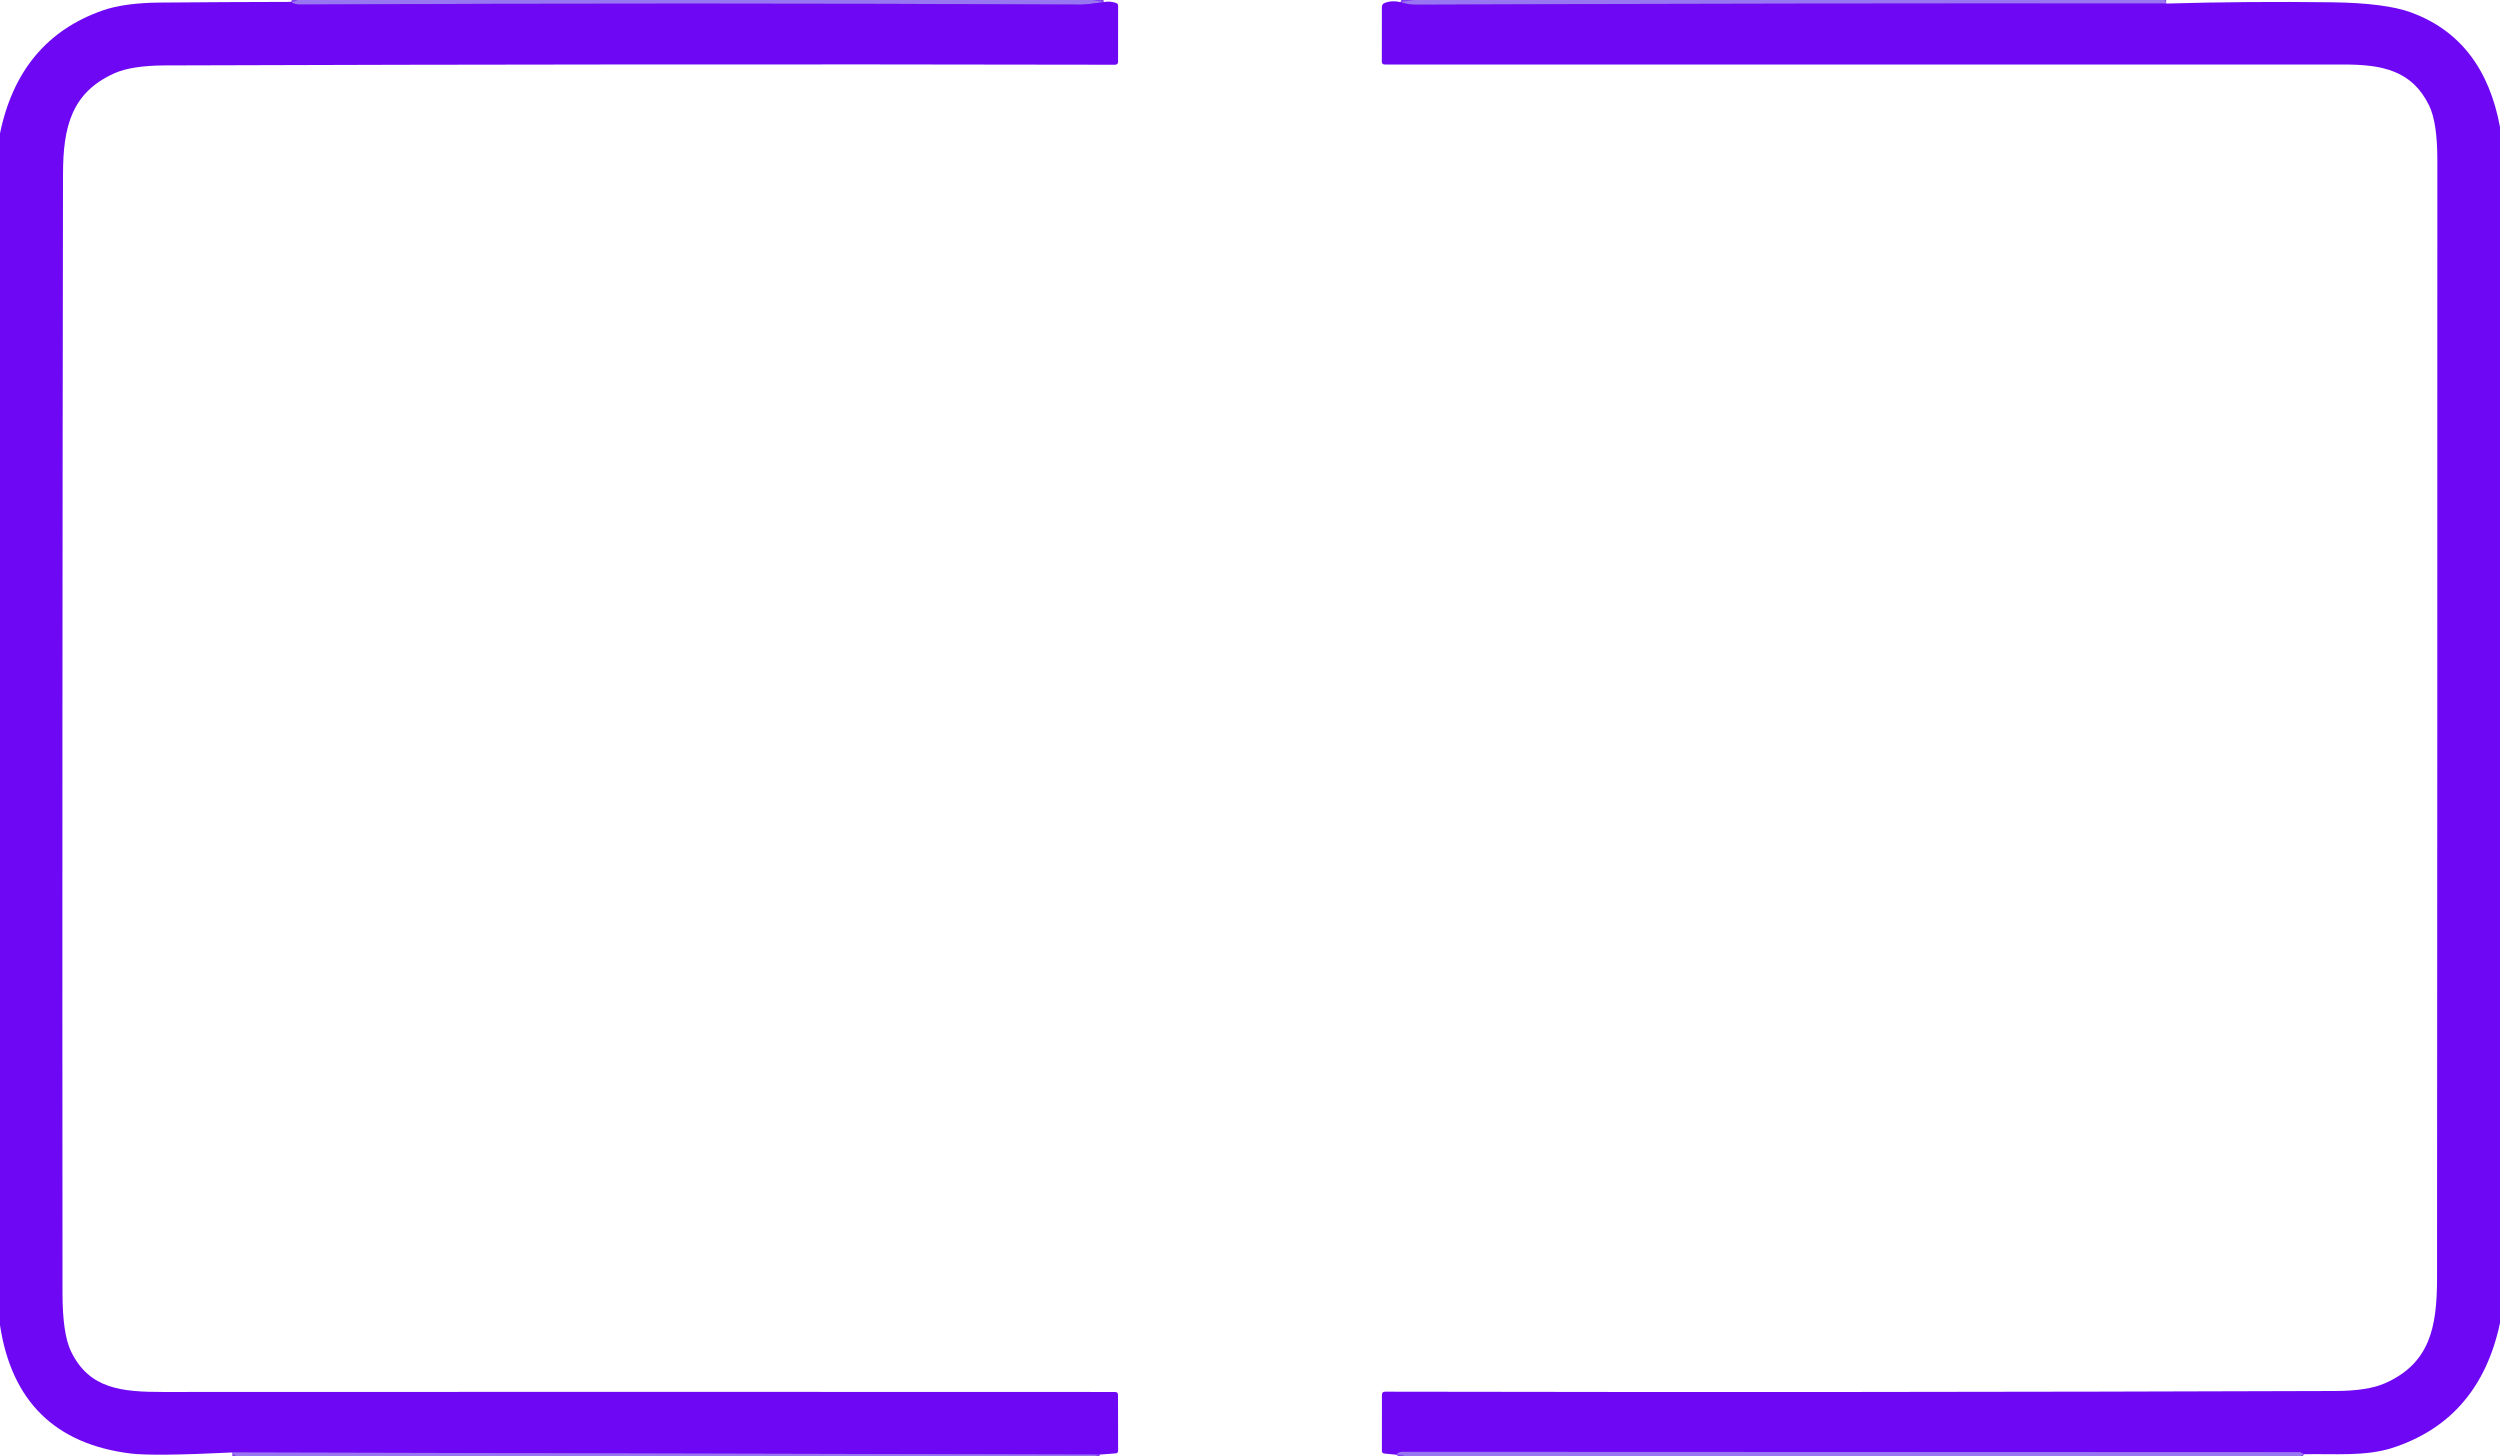<?xml version="1.0" encoding="UTF-8" standalone="no"?>
<!DOCTYPE svg PUBLIC "-//W3C//DTD SVG 1.1//EN" "http://www.w3.org/Graphics/SVG/1.1/DTD/svg11.dtd">
<svg xmlns="http://www.w3.org/2000/svg" version="1.1" viewBox="0.00 0.00 436.00 254.00">
<g stroke-width="2.00" fill="none" stroke-linecap="butt">
<path stroke="#843ff2" vector-effect="non-scaling-stroke" d="
  M 192.50 0.37
  Q 189.43 0.81 188.50 0.80
  Q 120.37 0.46 52.25 0.79
  Q 51.41 0.80 50.71 0.33"
/>
<path stroke="#843ff2" vector-effect="non-scaling-stroke" d="
  M 377.78 0.62
  Q 312.40 0.55 247.00 0.82
  Q 245.48 0.82 244.26 0.37"
/>
<path stroke="#843ff2" vector-effect="non-scaling-stroke" d="
  M 191.77 253.68
  L 40.52 253.31"
/>
<path stroke="#843ff2" vector-effect="non-scaling-stroke" d="
  M 401.80 253.62
  Q 401.23 253.26 401.00 253.26
  Q 322.75 253.21 244.50 253.20
  Q 243.95 253.20 243.53 253.70"
/>
</g>
<path fill="#9976f1" d="
  M 51.87 0.00
  L 190.50 0.00
  L 192.50 0.37
  Q 189.43 0.81 188.50 0.80
  Q 120.37 0.46 52.25 0.79
  Q 51.41 0.80 50.71 0.33
  Q 51.54 0.34 51.87 0.00
  Z"
/>
<path fill="#9976f1" d="
  M 246.63 0.00
  L 377.50 0.00
  Q 377.85 0.41 377.78 0.62
  Q 312.40 0.55 247.00 0.82
  Q 245.48 0.82 244.26 0.37
  L 246.63 0.00
  Z"
/>
<path fill="#6e07f3" d="
  M 50.71 0.33
  Q 51.41 0.80 52.25 0.79
  Q 120.37 0.46 188.50 0.80
  Q 189.43 0.81 192.50 0.37
  Q 193.47 0.14 194.60 0.50
  Q 195.00 0.62 195.00 1.04
  L 194.99 10.75
  Q 194.99 11.29 194.45 11.29
  Q 111.61 11.13 28.77 11.41
  Q 22.97 11.43 19.95 12.78
  C 12.47 16.13 11.00 22.15 10.99 30.36
  Q 10.83 127.98 10.90 225.60
  Q 10.91 232.61 12.38 235.67
  C 15.55 242.27 21.26 242.76 28.53 242.76
  Q 111.50 242.72 194.46 242.76
  Q 194.98 242.76 194.98 243.28
  L 195.00 253.00
  Q 195.00 253.44 194.57 253.47
  L 191.77 253.68
  L 40.52 253.31
  Q 26.72 253.98 22.75 253.49
  Q 3.03 251.02 0.00 231.11
  L 0.00 23.26
  Q 3.38 6.90 17.91 1.82
  Q 21.66 0.51 27.78 0.45
  Q 39.25 0.35 50.71 0.33
  Z"
/>
<path fill="#6e07f3" d="
  M 244.26 0.37
  Q 245.48 0.82 247.00 0.82
  Q 312.40 0.55 377.78 0.62
  Q 392.26 0.21 406.74 0.40
  Q 416.06 0.53 420.55 2.19
  Q 433.18 6.87 436.00 22.16
  L 436.00 230.73
  Q 432.42 247.57 417.27 252.50
  C 412.51 254.05 407.03 253.50 401.80 253.62
  Q 401.23 253.26 401.00 253.26
  Q 322.75 253.21 244.50 253.20
  Q 243.95 253.20 243.53 253.70
  L 241.45 253.50
  Q 241.00 253.46 241.00 253.01
  L 241.01 243.26
  Q 241.01 242.71 241.56 242.71
  Q 324.43 242.87 407.29 242.59
  Q 412.98 242.57 415.99 241.22
  C 423.77 237.74 425.01 231.48 425.02 222.99
  Q 425.08 125.41 425.07 27.83
  Q 425.07 21.34 423.64 18.40
  C 420.68 12.32 415.53 11.25 408.73 11.25
  Q 325.12 11.26 241.51 11.25
  Q 240.99 11.25 240.99 10.73
  L 241.00 1.24
  Q 241.00 0.70 241.50 0.51
  Q 242.76 0.02 244.26 0.37
  Z"
/>
<path fill="#9976f1" d="
  M 191.77 253.68
  Q 191.13 253.75 190.93 254.00
  L 41.50 254.00
  Q 40.55 253.70 40.52 253.31
  L 191.77 253.68
  Z"
/>
<path fill="#9976f1" d="
  M 401.80 253.62
  Q 401.30 253.81 401.16 254.00
  L 245.00 254.00
  Q 244.63 253.60 243.53 253.70
  Q 243.95 253.20 244.50 253.20
  Q 322.75 253.21 401.00 253.26
  Q 401.23 253.26 401.80 253.62
  Z"
/>
</svg>
